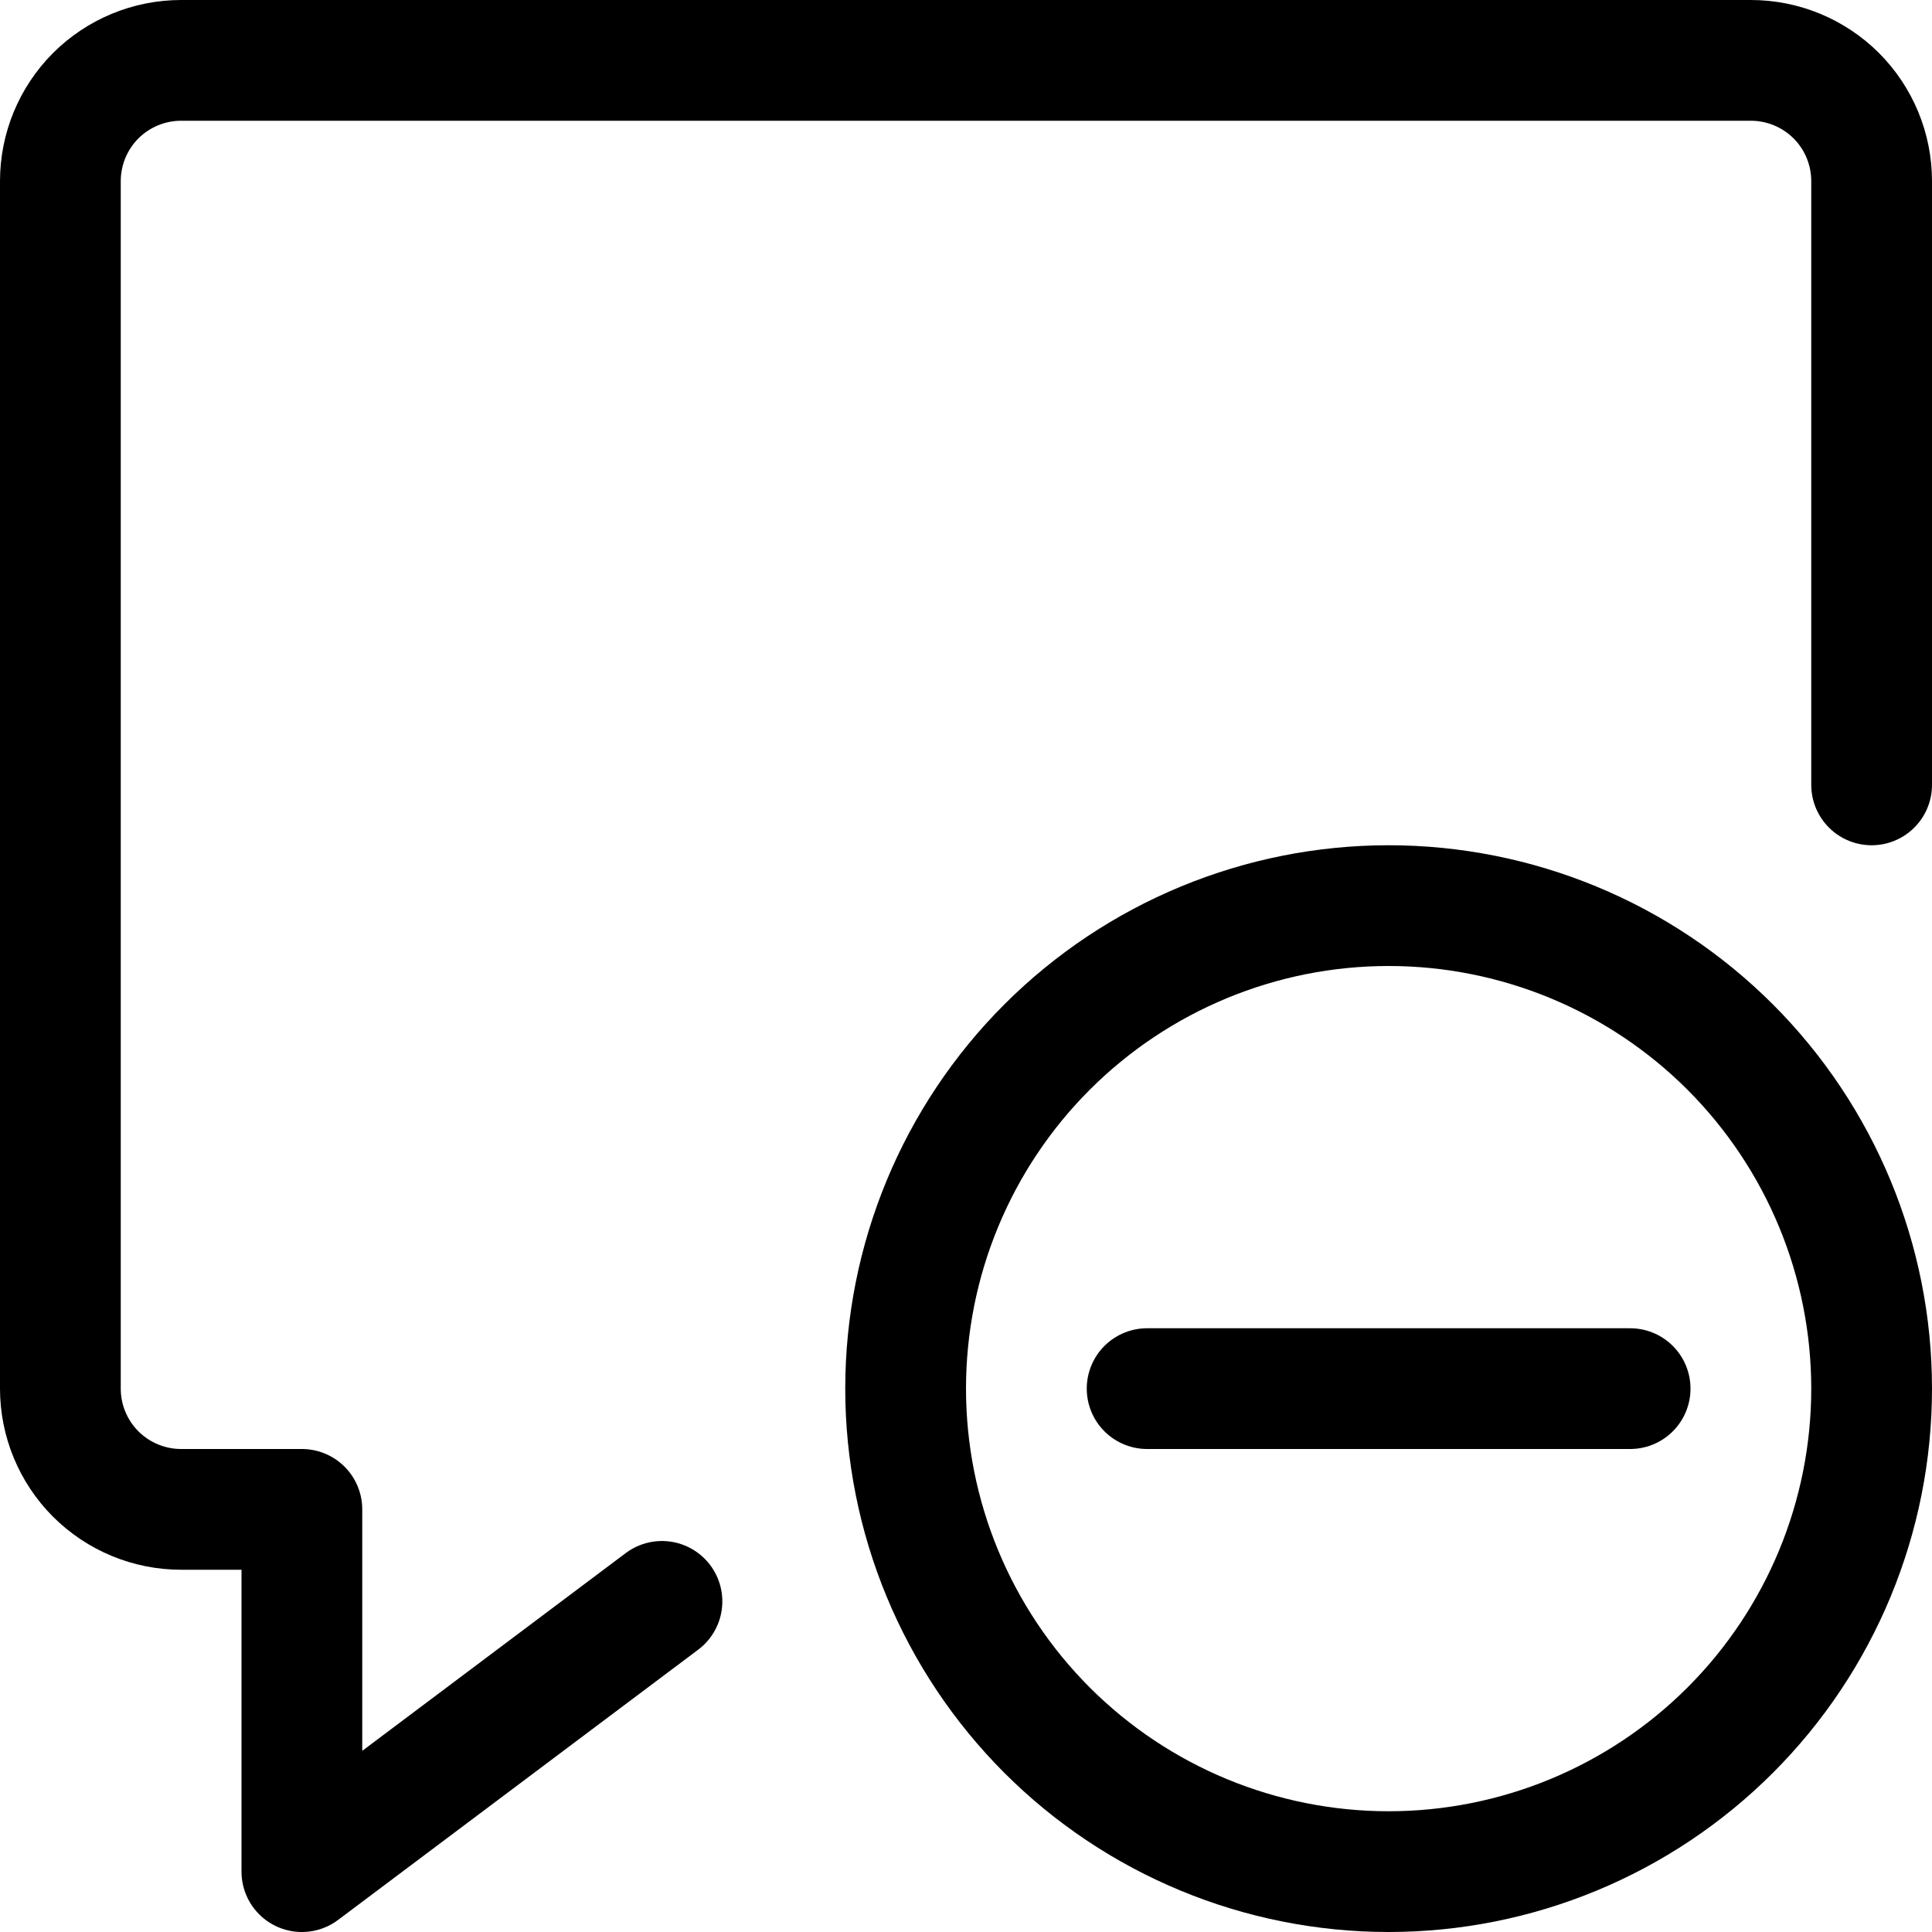 <svg xmlns="http://www.w3.org/2000/svg" fill="none" viewBox="0 0 24 24" id="Messages-Bubble-Square-Subtract">
    <path stroke="#000000" stroke-linecap="round" stroke-linejoin="round"
        d="M11.25 17.25c0 1.591 0.632 3.117 1.757 4.243 1.125 1.125 2.651 1.757 4.243 1.757 1.591 0 3.117 -0.632 4.243 -1.757 1.125 -1.125 1.757 -2.651 1.757 -4.243 0 -1.591 -0.632 -3.117 -1.757 -4.243 -1.125 -1.125 -2.651 -1.757 -4.243 -1.757 -1.591 0 -3.117 0.632 -4.243 1.757 -1.125 1.125 -1.757 2.651 -1.757 4.243Z"
        stroke-width="1.5"></path>
    <path stroke="#000000" stroke-linecap="round" stroke-linejoin="round" d="M14.25 17.25h6" stroke-width="1.5"></path>
    <path stroke="#000000" stroke-linecap="round" stroke-linejoin="round"
        d="M8.223 19.893 3.75 23.25v-4.5h-1.5c-0.398 0 -0.779 -0.158 -1.061 -0.439C0.908 18.029 0.75 17.648 0.75 17.25v-15c0 -0.398 0.158 -0.779 0.439 -1.061C1.471 0.908 1.852 0.75 2.25 0.75h19.5c0.398 0 0.779 0.158 1.061 0.439 0.281 0.281 0.439 0.663 0.439 1.061v7.5"
        stroke-width="1.5"></path>
</svg>